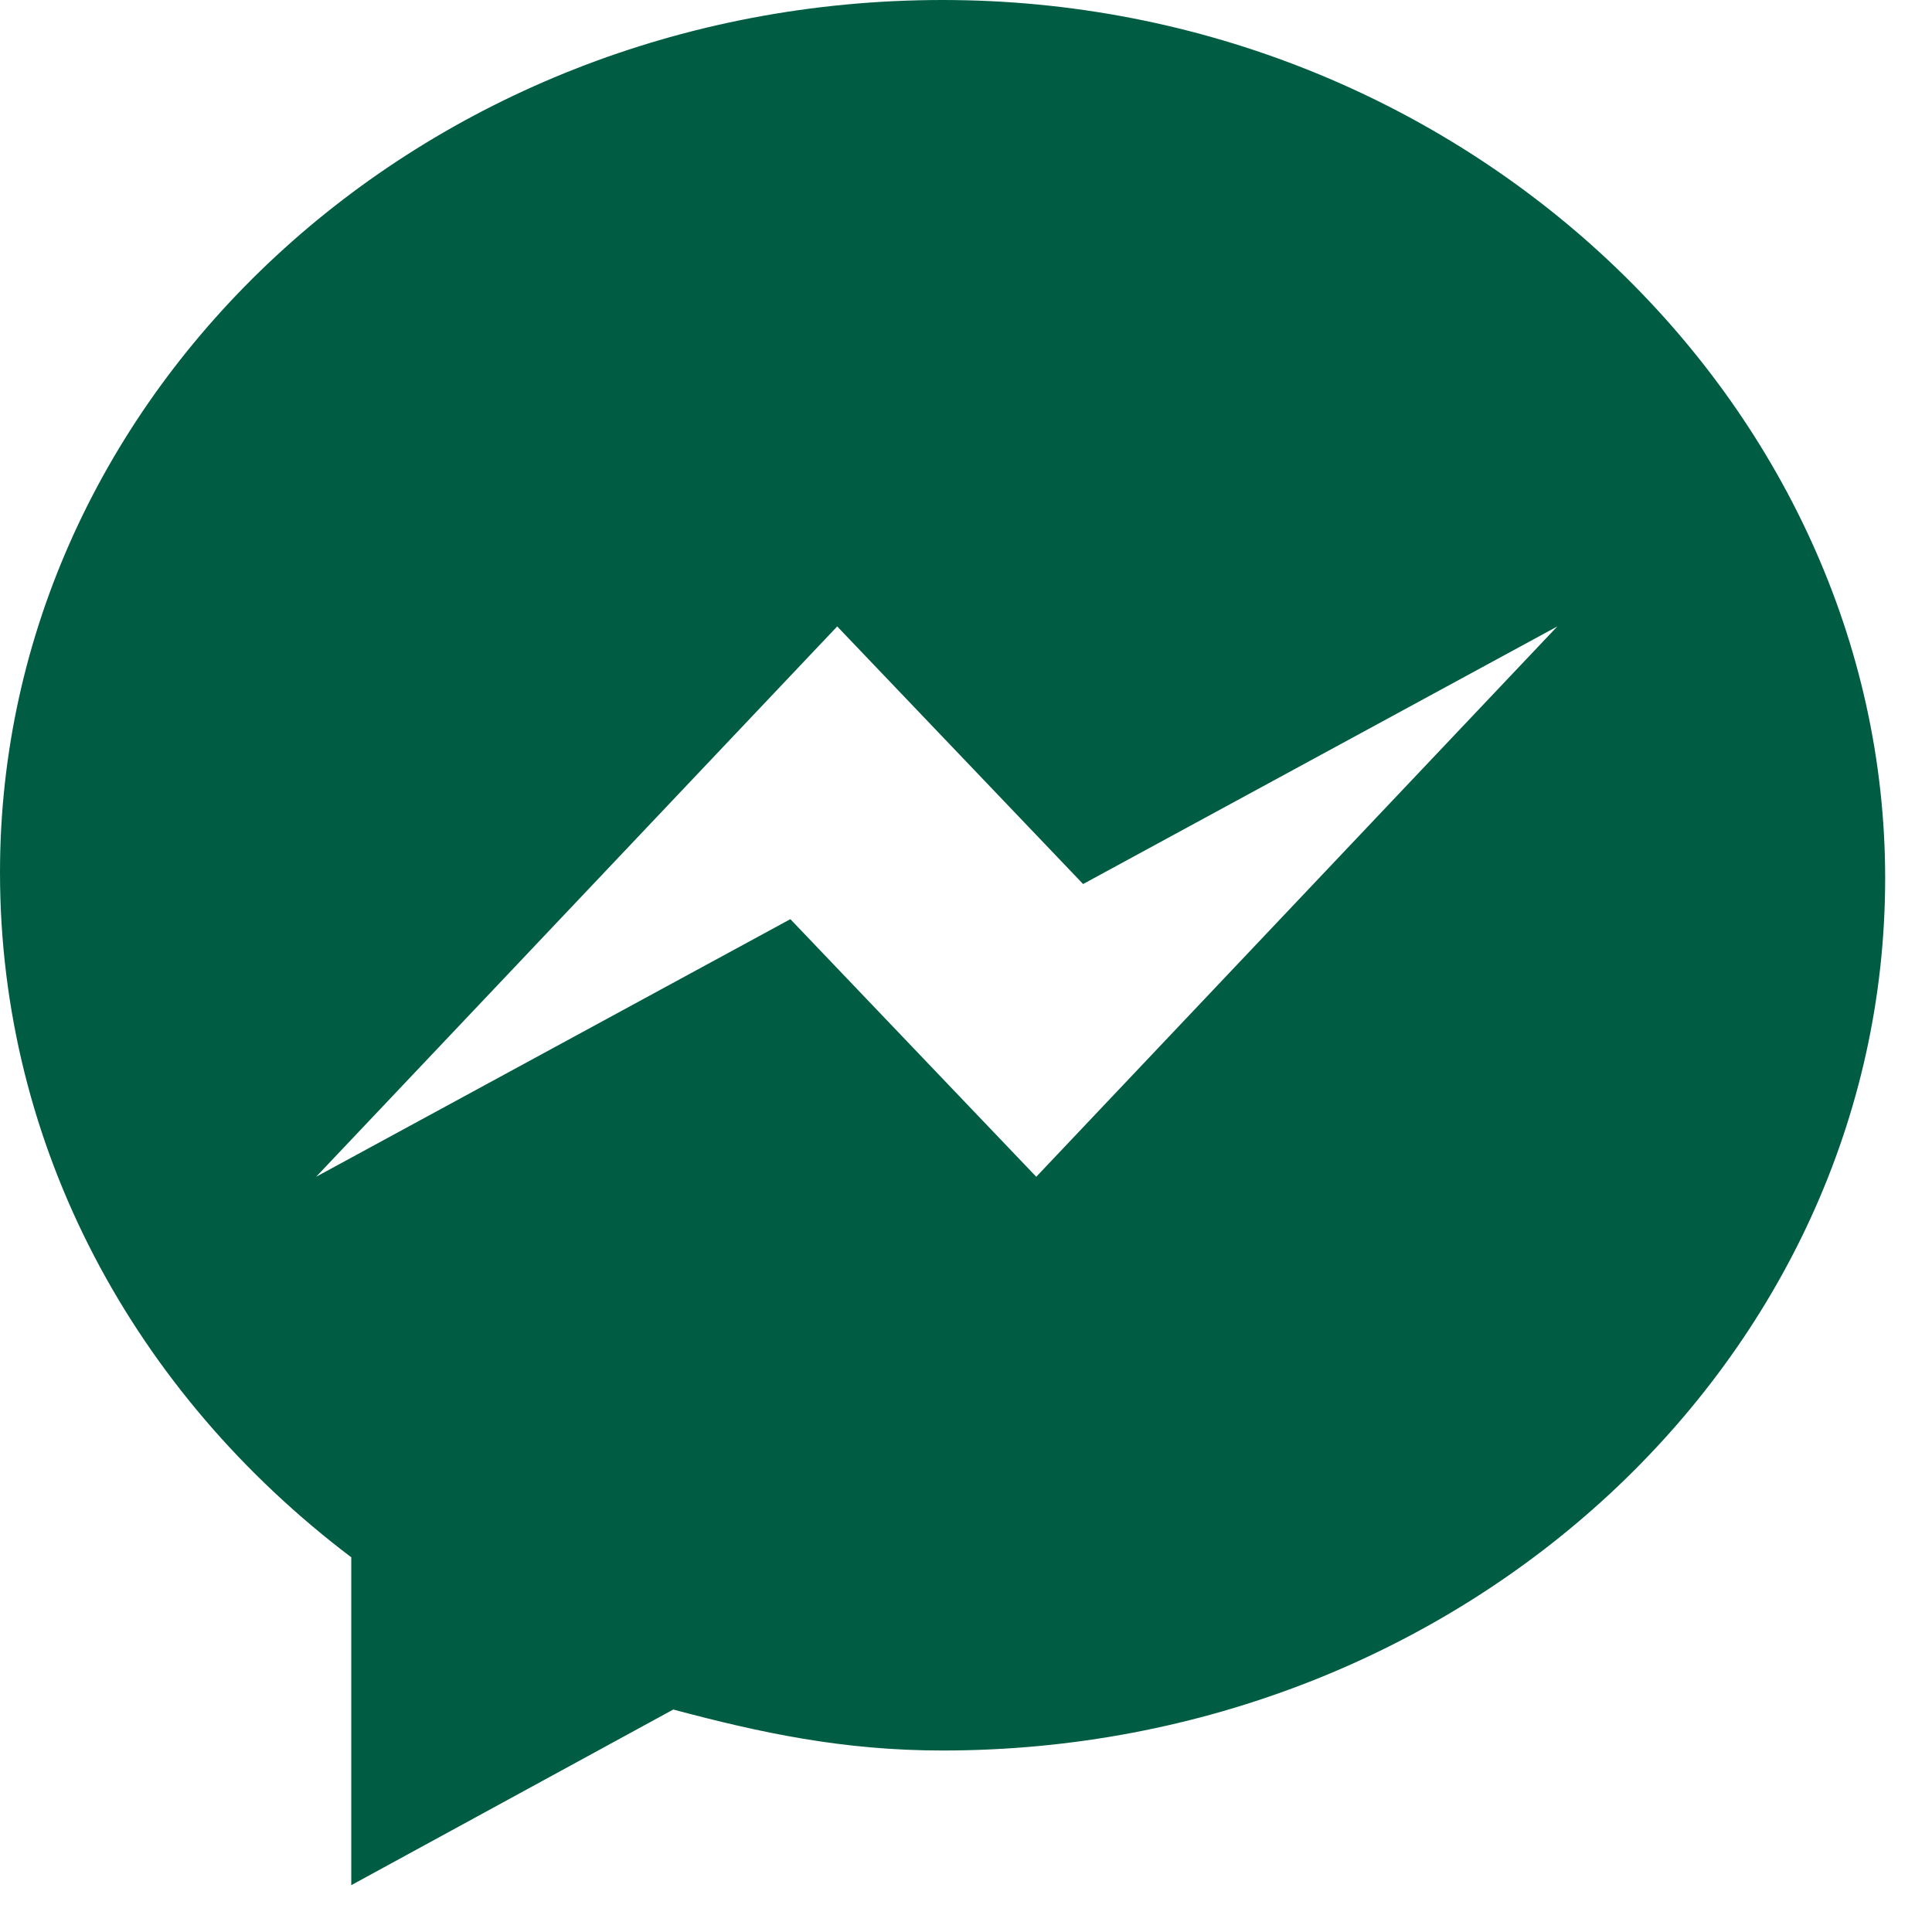 <?xml version="1.0" encoding="utf-8"?>
<!-- Generator: Adobe Illustrator 27.6.1, SVG Export Plug-In . SVG Version: 6.00 Build 0)  -->
<svg version="1.1" id="圖層_1" xmlns="http://www.w3.org/2000/svg" xmlns:xlink="http://www.w3.org/1999/xlink" x="0px" y="0px"
	 viewBox="0 0 33 33" style="enable-background:new 0 0 33 33;" xml:space="preserve">
<style type="text/css">
	.st0{fill:#005D43;}
</style>
<path class="st0" d="M16.1,0C7.2,0,0,6.7,0,14.9c0,4.7,2.3,8.9,6,11.7v5.6l5.5-3c1.5,0.4,2.9,0.7,4.6,0.7c8.9,0,16.1-6.7,16.1-14.9
	C32.2,6.9,25,0,16.1,0L16.1,0z M17.7,20.1l-4.2-4.4l-8.1,4.4l8.9-9.4l4.2,4.4l8.1-4.4L17.7,20.1z"/>
</svg>
